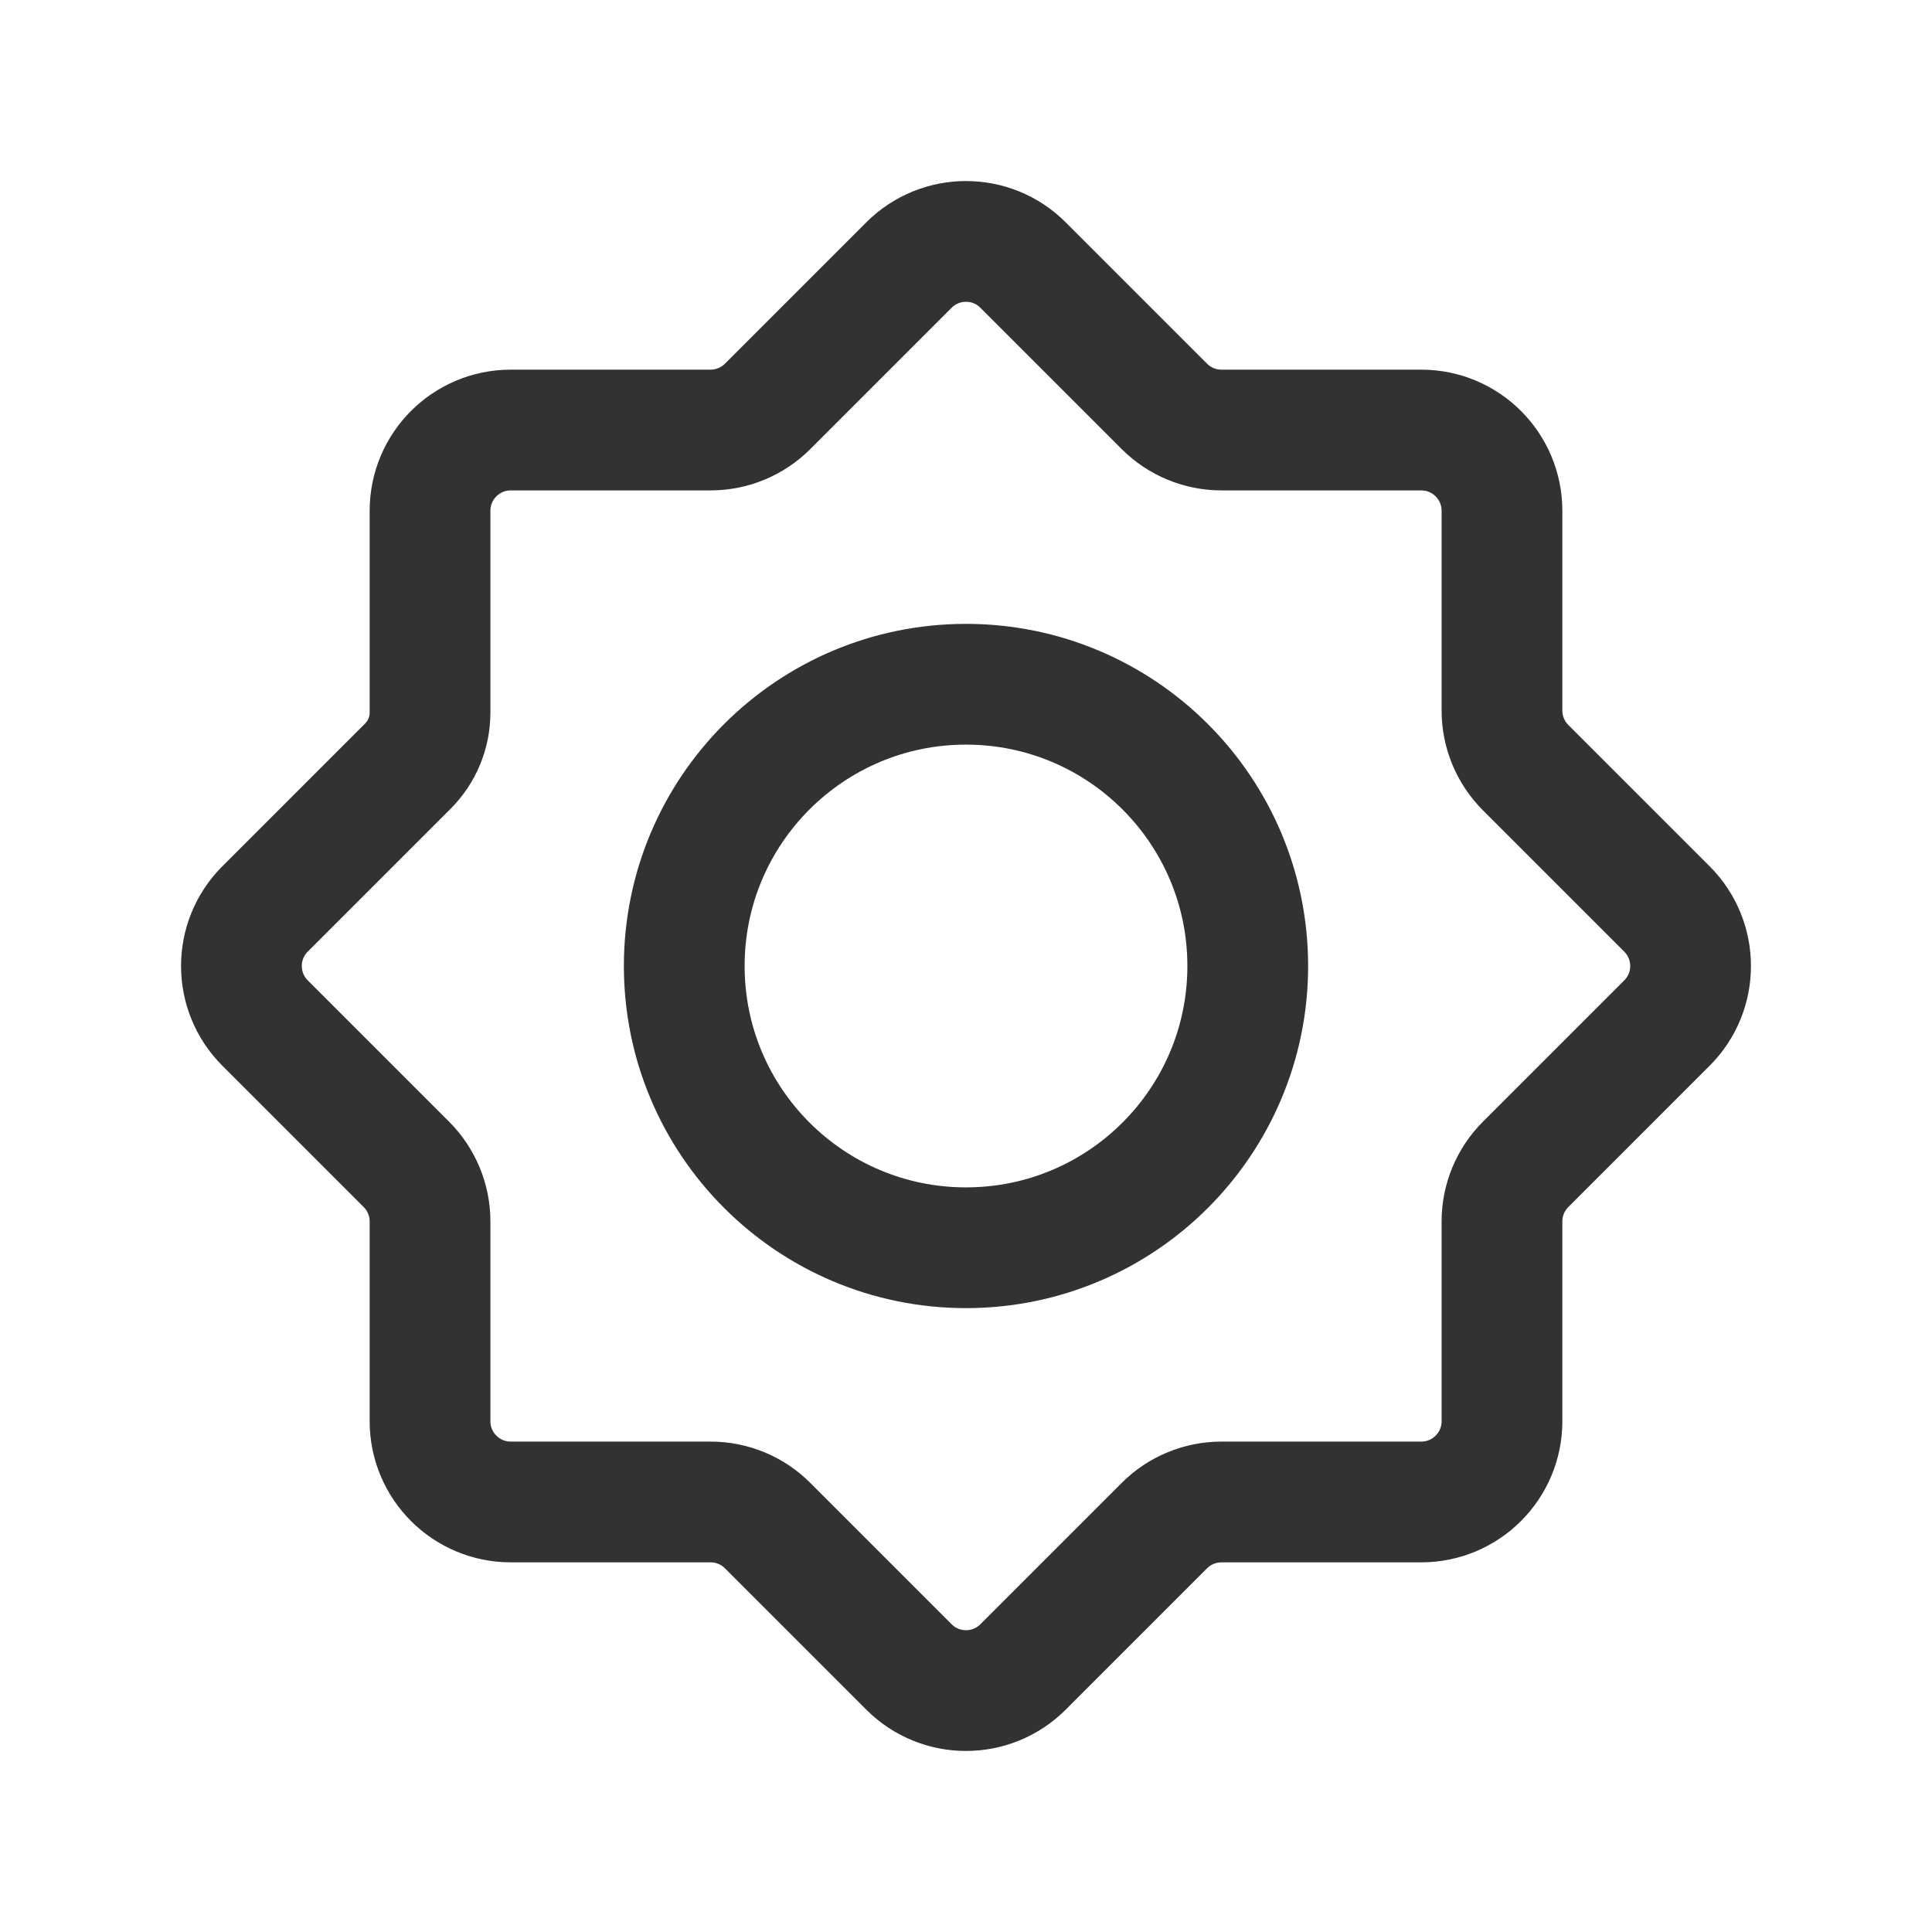 <?xml version="1.0" encoding="UTF-8"?><svg version="1.1" viewBox="0 0 24 24" xmlns="http://www.w3.org/2000/svg" xmlns:xlink="http://www.w3.org/1999/xlink"><!--Generated by IJSVG (https://github.com/iconjar/IJSVG)--><g fill="none"><path d="M0,0h24v24h-24v-24Z"></path><path stroke="#323232" stroke-linecap="round" stroke-linejoin="round" stroke-width="1.5" d="M8.827,18.658h-2.482c-0.554,0 -1.003,-0.449 -1.003,-1.003v-2.482c0,-0.266 -0.106,-0.521 -0.294,-0.709l-1.755,-1.755c-0.392,-0.392 -0.392,-1.027 0,-1.418l1.773,-1.773c0.177,-0.177 0.276,-0.416 0.276,-0.666v-2.507c0,-0.554 0.449,-1.003 1.003,-1.003h2.482c0.266,0 0.521,-0.106 0.709,-0.294l1.755,-1.755c0.392,-0.392 1.027,-0.392 1.418,0l1.755,1.755c0.188,0.188 0.443,0.294 0.709,0.294h2.482c0.554,0 1.003,0.449 1.003,1.003v2.482c0,0.266 0.106,0.521 0.294,0.709l1.755,1.755c0.392,0.392 0.392,1.027 0,1.418l-1.755,1.755c-0.188,0.188 -0.294,0.443 -0.294,0.709v2.482c0,0.554 -0.449,1.003 -1.003,1.003h-2.482c-0.266,0 -0.521,0.106 -0.709,0.294l-1.755,1.755c-0.392,0.392 -1.027,0.392 -1.418,0l-1.755,-1.755c-0.188,-0.189 -0.443,-0.294 -0.709,-0.294Z"></path><path stroke="#323232" stroke-linecap="round" stroke-linejoin="round" stroke-width="1.5" d="M12,8.5c-1.933,0 -3.5,1.567 -3.5,3.5c0,1.933 1.567,3.5 3.5,3.5c1.933,0 3.5,-1.567 3.5,-3.5c0,-1.933 -1.567,-3.5 -3.5,-3.5Z"></path></g></svg>